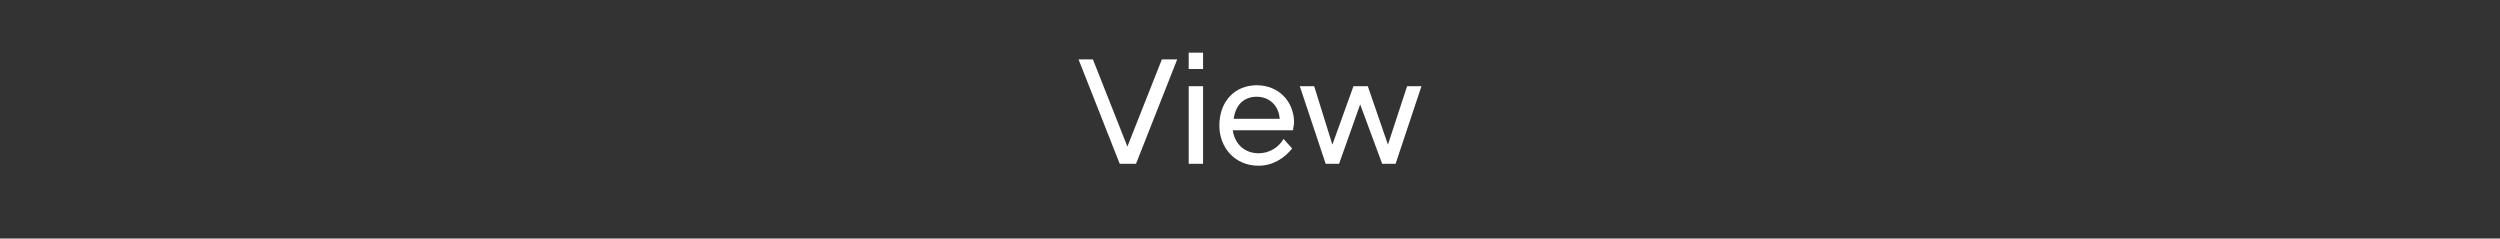 <?xml version="1.0" standalone="no"?><!DOCTYPE svg PUBLIC "-//W3C//DTD SVG 1.1//EN" "http://www.w3.org/Graphics/SVG/1.1/DTD/svg11.dtd"><svg xmlns="http://www.w3.org/2000/svg" version="1.1" width="261px" height="24.9px" viewBox="0 -3 261 24.9" style="top:-3px"><rect x="0" y="-3" width="261" height="24.9" fill="#333333" stroke="none"/><desc>View</desc><defs/><g id="Polygon124389"><path d="m112.6 3.2h1.5l3.6 9.1l3.6-9.1h1.6l-4.3 10.9h-1.7l-4.3-10.9zM124.1 6h1.5v8.1h-1.5V6zm0-3.5h1.5v1.7h-1.5V2.5zm3.2 7.6c0-2.5 1.6-4.2 3.9-4.2c2.3 0 3.9 1.7 3.9 3.9c0 .2-.1.5-.1.8h-6.3c.2 1.4 1.2 2.4 2.7 2.4c1.1 0 2.1-.6 2.6-1.5l.9 1c-.8 1-2 1.8-3.5 1.8c-2.5 0-4.1-1.9-4.1-4.2zm1.5-.7h4.8c-.1-1.4-1.1-2.3-2.4-2.3c-1.3 0-2.2.8-2.4 2.3zm6.9-3.4h1.5l1.9 6.1l2.2-6.1h1.5l2.1 6.1l2-6.1h1.5l-2.7 8.1h-1.4L142 7.9l-2.2 6.2h-1.4L135.7 6z" stroke="none" fill="#fff"/></g></svg>